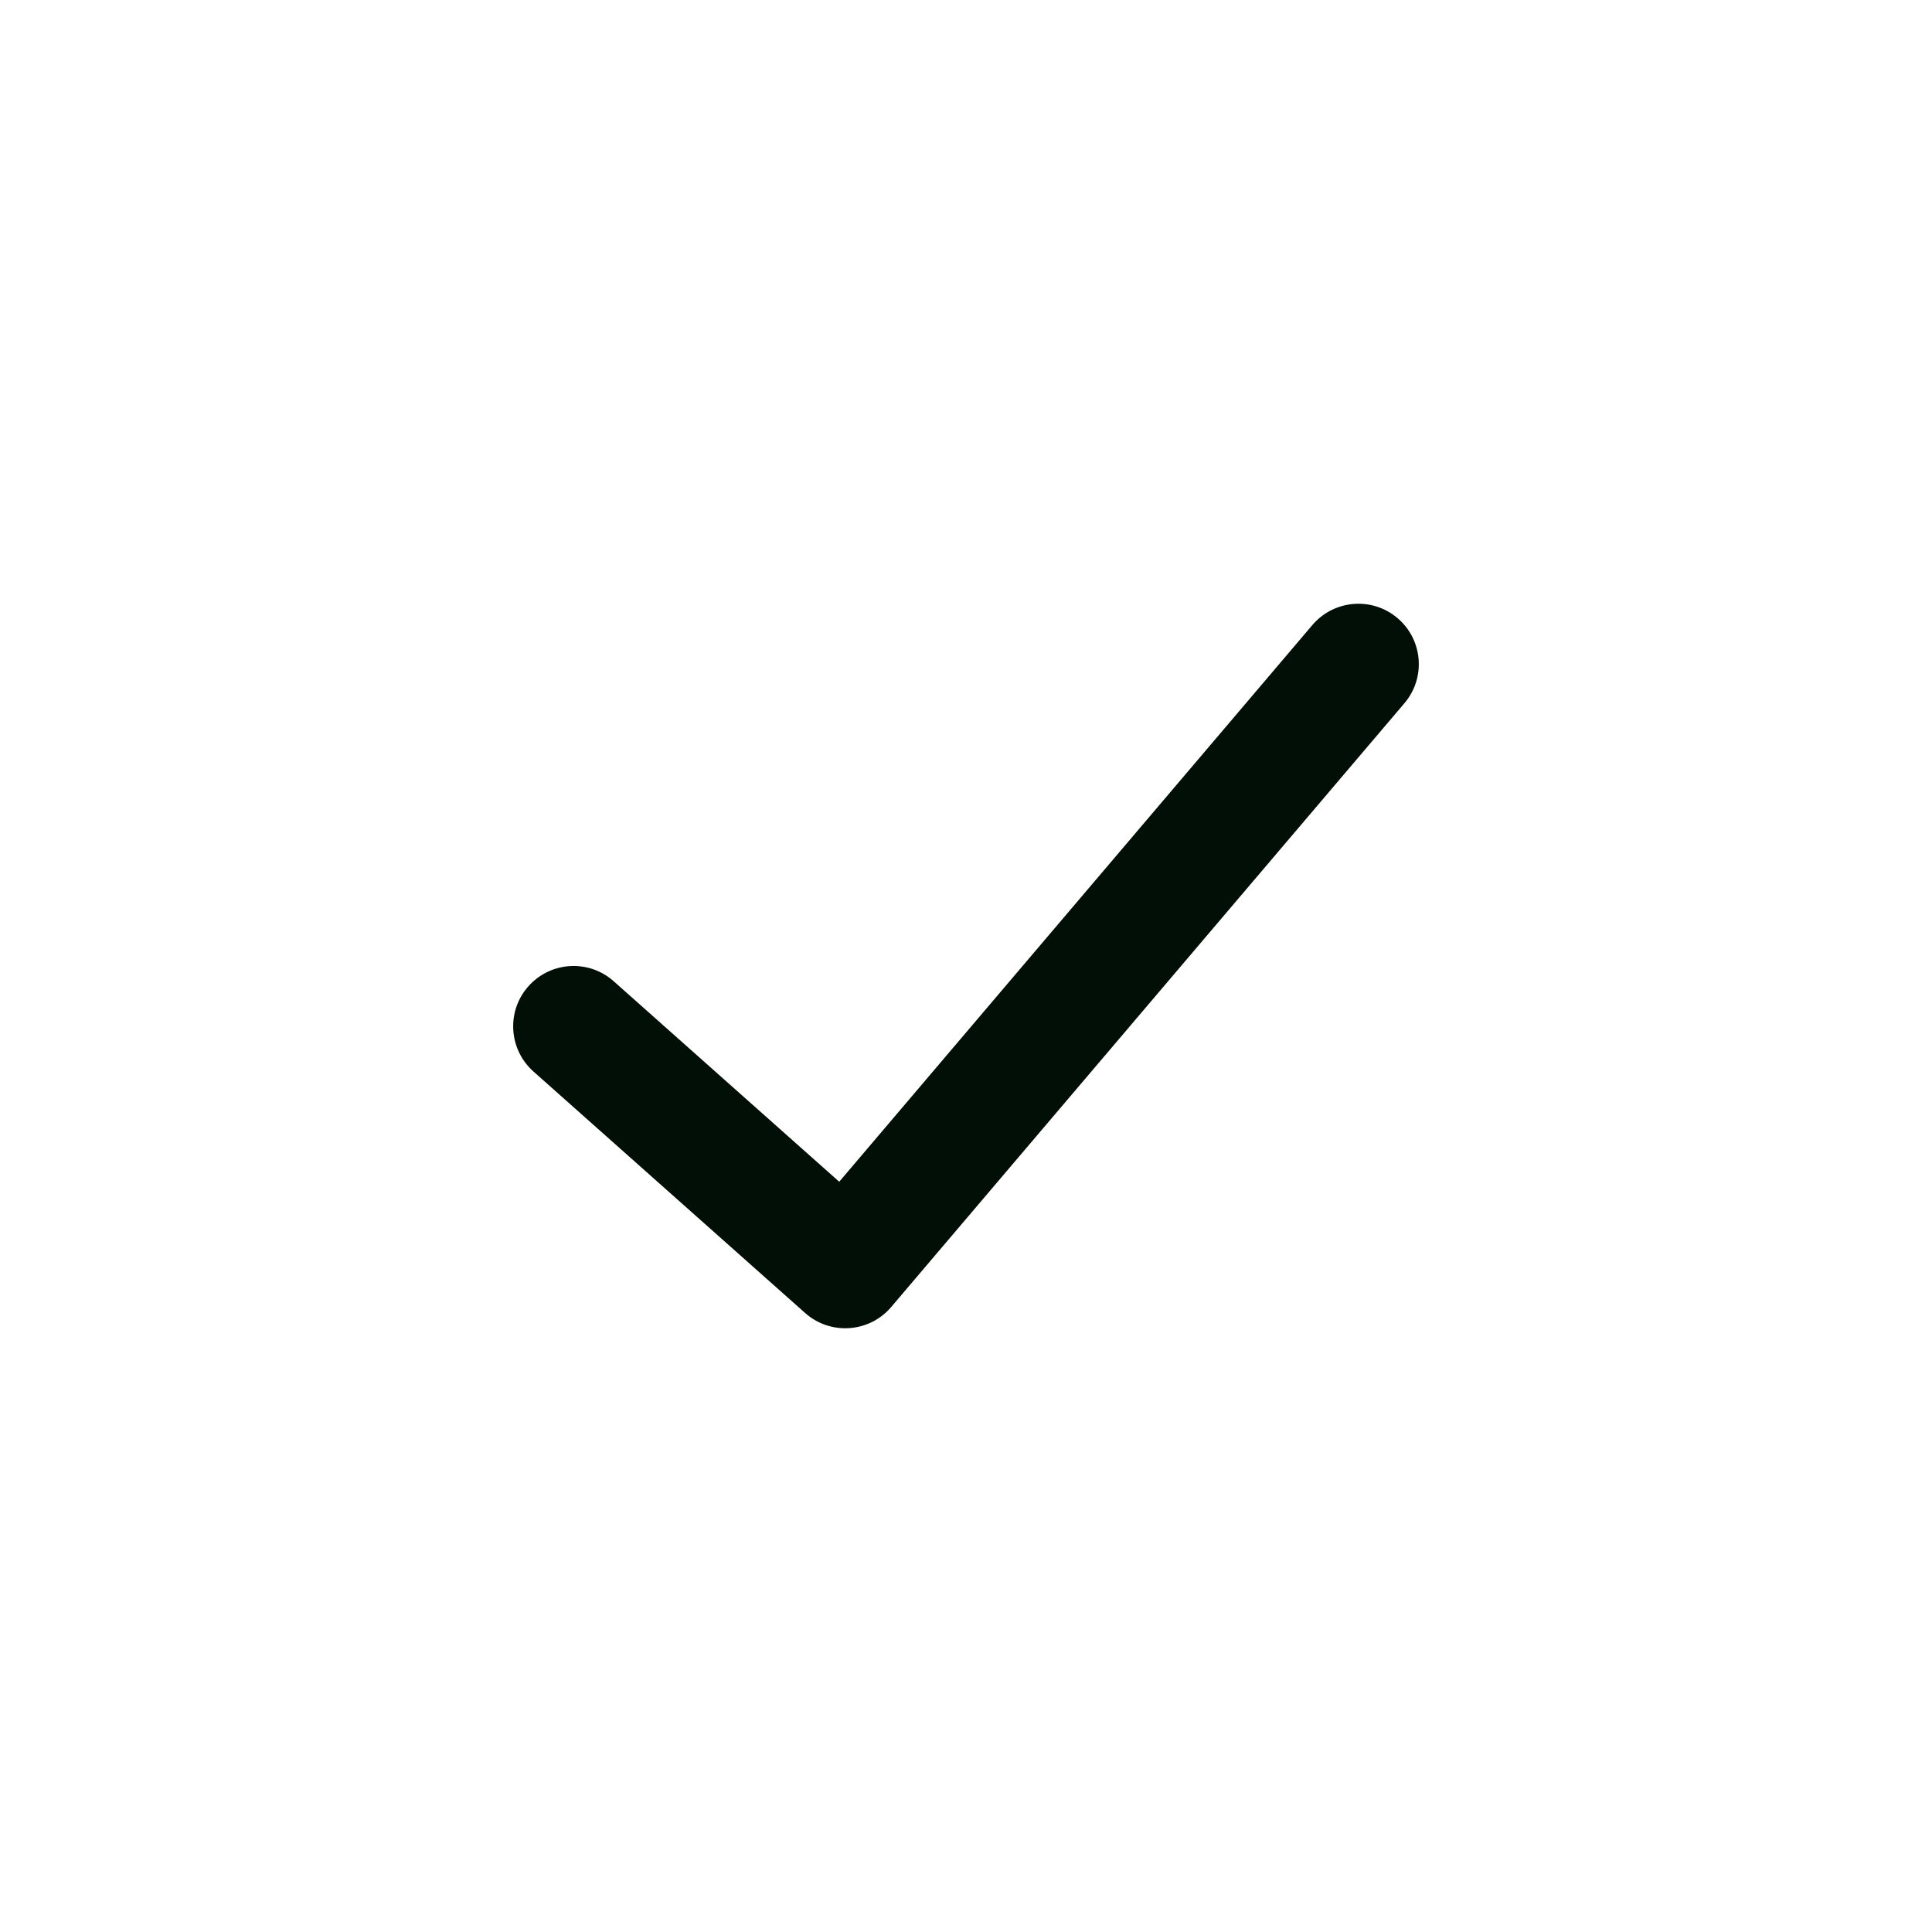 <svg width="24" height="24" viewBox="0 0 24 24" fill="none" xmlns="http://www.w3.org/2000/svg">
<path fill-rule="evenodd" clip-rule="evenodd" d="M16.303 7.764C16.572 7.449 17.045 7.41 17.361 7.679C17.676 7.947 17.715 8.42 17.446 8.736L11.071 16.236C10.799 16.556 10.316 16.59 10.002 16.311L6.627 13.311C6.317 13.035 6.289 12.561 6.564 12.252C6.84 11.942 7.314 11.914 7.623 12.189L10.425 14.68L16.303 7.764Z" fill="#010F07"/>
</svg>
